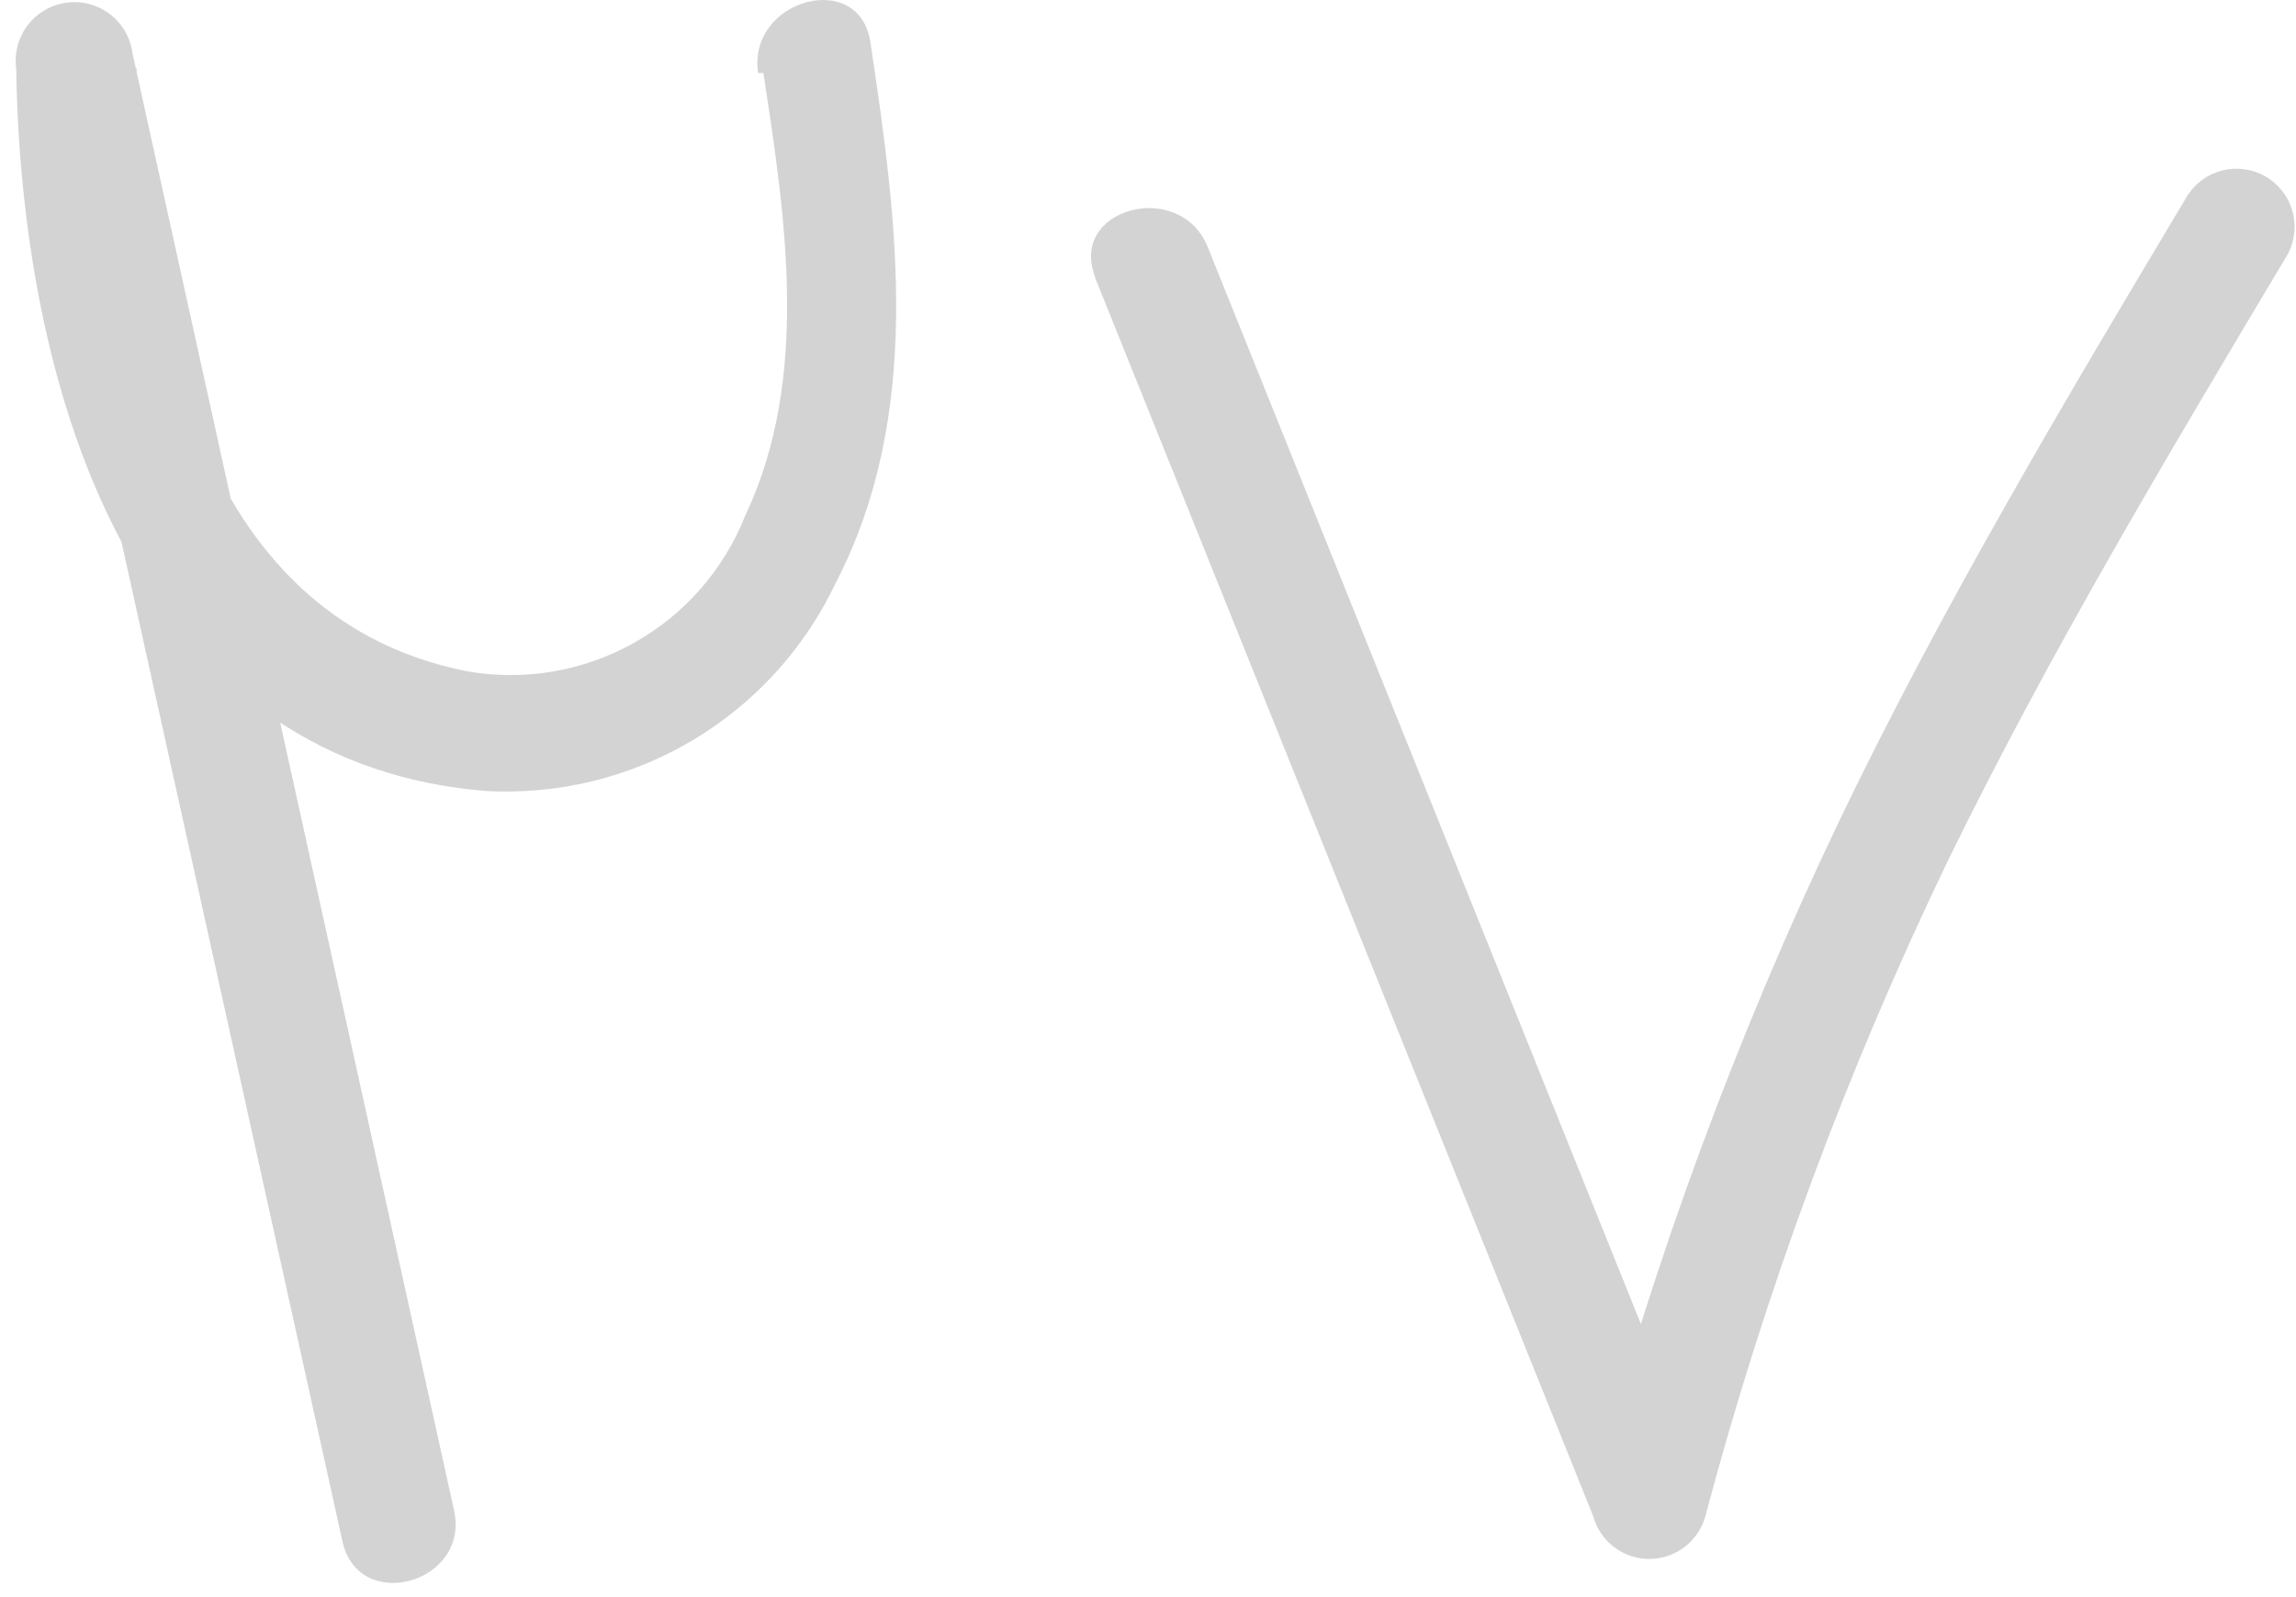 <svg width="92" height="64" viewBox="0 0 92 64" fill="none" xmlns="http://www.w3.org/2000/svg">
<path d="M30.588 2.924C31.473 8.702 32.475 15.133 29.865 20.654C29.009 22.822 27.431 24.627 25.398 25.765C23.364 26.902 21 27.303 18.705 26.898C7.708 24.708 5.611 12.08 5.472 2.738L0.812 3.367L13.719 61.754C14.348 64.689 18.845 63.454 18.193 60.519L5.308 2.132C5.228 1.514 4.906 0.953 4.412 0.573C3.918 0.193 3.293 0.024 2.675 0.105C2.058 0.185 1.497 0.508 1.117 1.001C0.737 1.495 0.568 2.12 0.649 2.738C0.835 14.9 4.912 30.533 19.497 31.698C22.39 31.854 25.263 31.146 27.752 29.665C30.241 28.184 32.234 25.996 33.477 23.38C36.995 16.6 35.97 8.935 34.875 1.689C34.432 -1.27 29.935 -0.012 30.378 2.924H30.588Z" fill="#D3D3D3"/>
<path d="M43.87 11.102L63.837 60.752C63.971 61.245 64.264 61.681 64.67 61.992C65.076 62.302 65.574 62.471 66.085 62.471C66.597 62.471 67.094 62.302 67.5 61.992C67.906 61.681 68.199 61.245 68.334 60.752C70.743 51.696 74.004 42.889 78.073 34.447C82.15 26.106 86.926 18.138 91.679 10.17C91.957 9.638 92.02 9.018 91.852 8.441C91.685 7.864 91.301 7.374 90.781 7.073C90.26 6.772 89.644 6.684 89.06 6.827C88.477 6.97 87.971 7.333 87.648 7.84C82.732 16.065 77.816 24.312 73.669 32.956C69.594 41.499 66.31 50.398 63.86 59.54H68.357L48.39 9.89C47.272 7.141 42.775 8.353 43.893 11.125L43.87 11.102Z" fill="#D3D3D3"/>
</svg>
